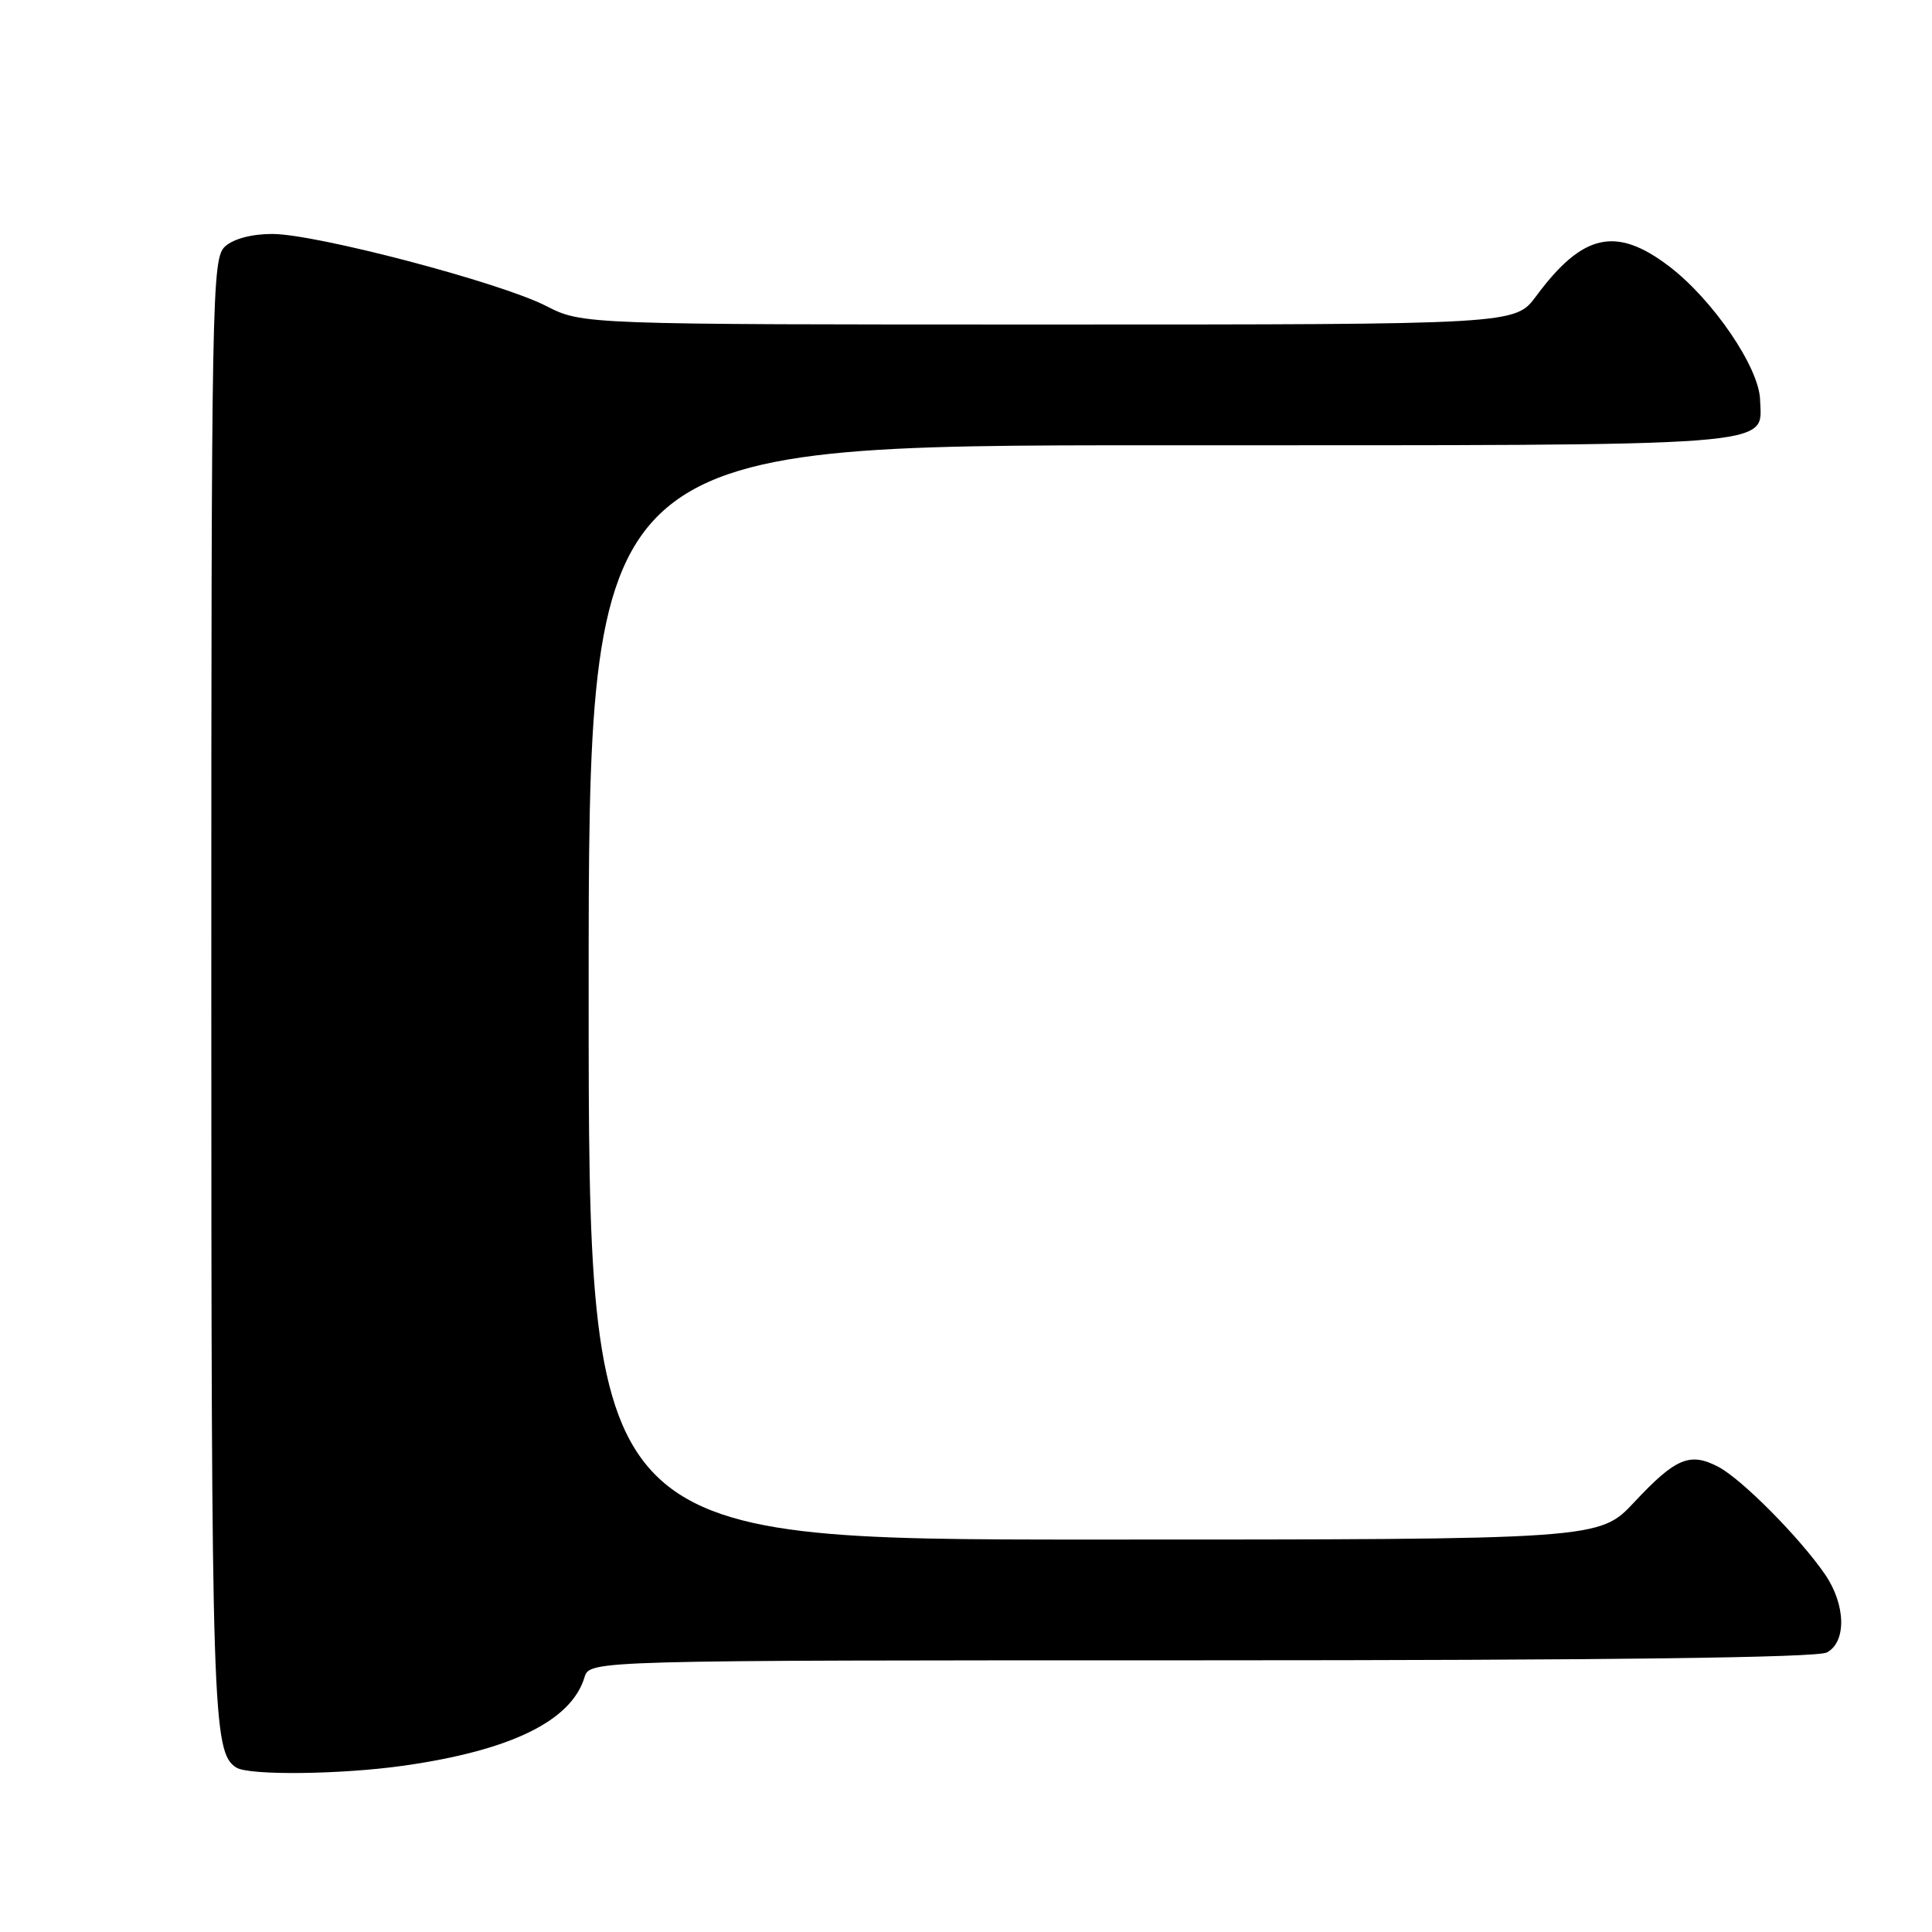 <?xml version="1.0" encoding="UTF-8" standalone="no"?>
<!DOCTYPE svg PUBLIC "-//W3C//DTD SVG 1.1//EN" "http://www.w3.org/Graphics/SVG/1.1/DTD/svg11.dtd" >
<svg xmlns="http://www.w3.org/2000/svg" xmlns:xlink="http://www.w3.org/1999/xlink" version="1.1" viewBox="0 0 256 256">
 <g >
 <path fill="currentColor"
d=" M 53.50 233.96 C 67.70 231.94 75.70 228.03 77.45 222.25 C 78.13 220.00 78.13 220.00 159.13 220.00 C 213.05 220.00 240.78 219.65 242.07 218.96 C 244.69 217.56 244.58 212.66 241.85 208.65 C 238.53 203.80 230.82 196.01 227.70 194.37 C 223.93 192.39 222.04 193.18 216.56 199.03 C 211.92 204.00 211.92 204.00 144.96 204.00 C 78.00 204.00 78.00 204.00 78.00 131.50 C 78.00 59.00 78.00 59.00 153.81 59.00 C 237.14 59.00 233.40 59.28 233.22 52.97 C 233.10 48.70 226.96 39.70 221.17 35.29 C 214.12 29.93 209.70 30.93 203.54 39.25 C 200.76 43.00 200.76 43.00 138.97 43.00 C 77.18 43.00 77.18 43.00 72.34 40.53 C 66.18 37.39 41.89 31.01 36.08 31.00 C 33.36 31.00 30.95 31.64 29.83 32.65 C 28.08 34.24 28.00 38.60 28.00 131.09 C 28.00 227.32 28.16 232.21 31.31 234.21 C 32.99 235.28 45.22 235.14 53.50 233.96 Z "/>
</g>
</svg>